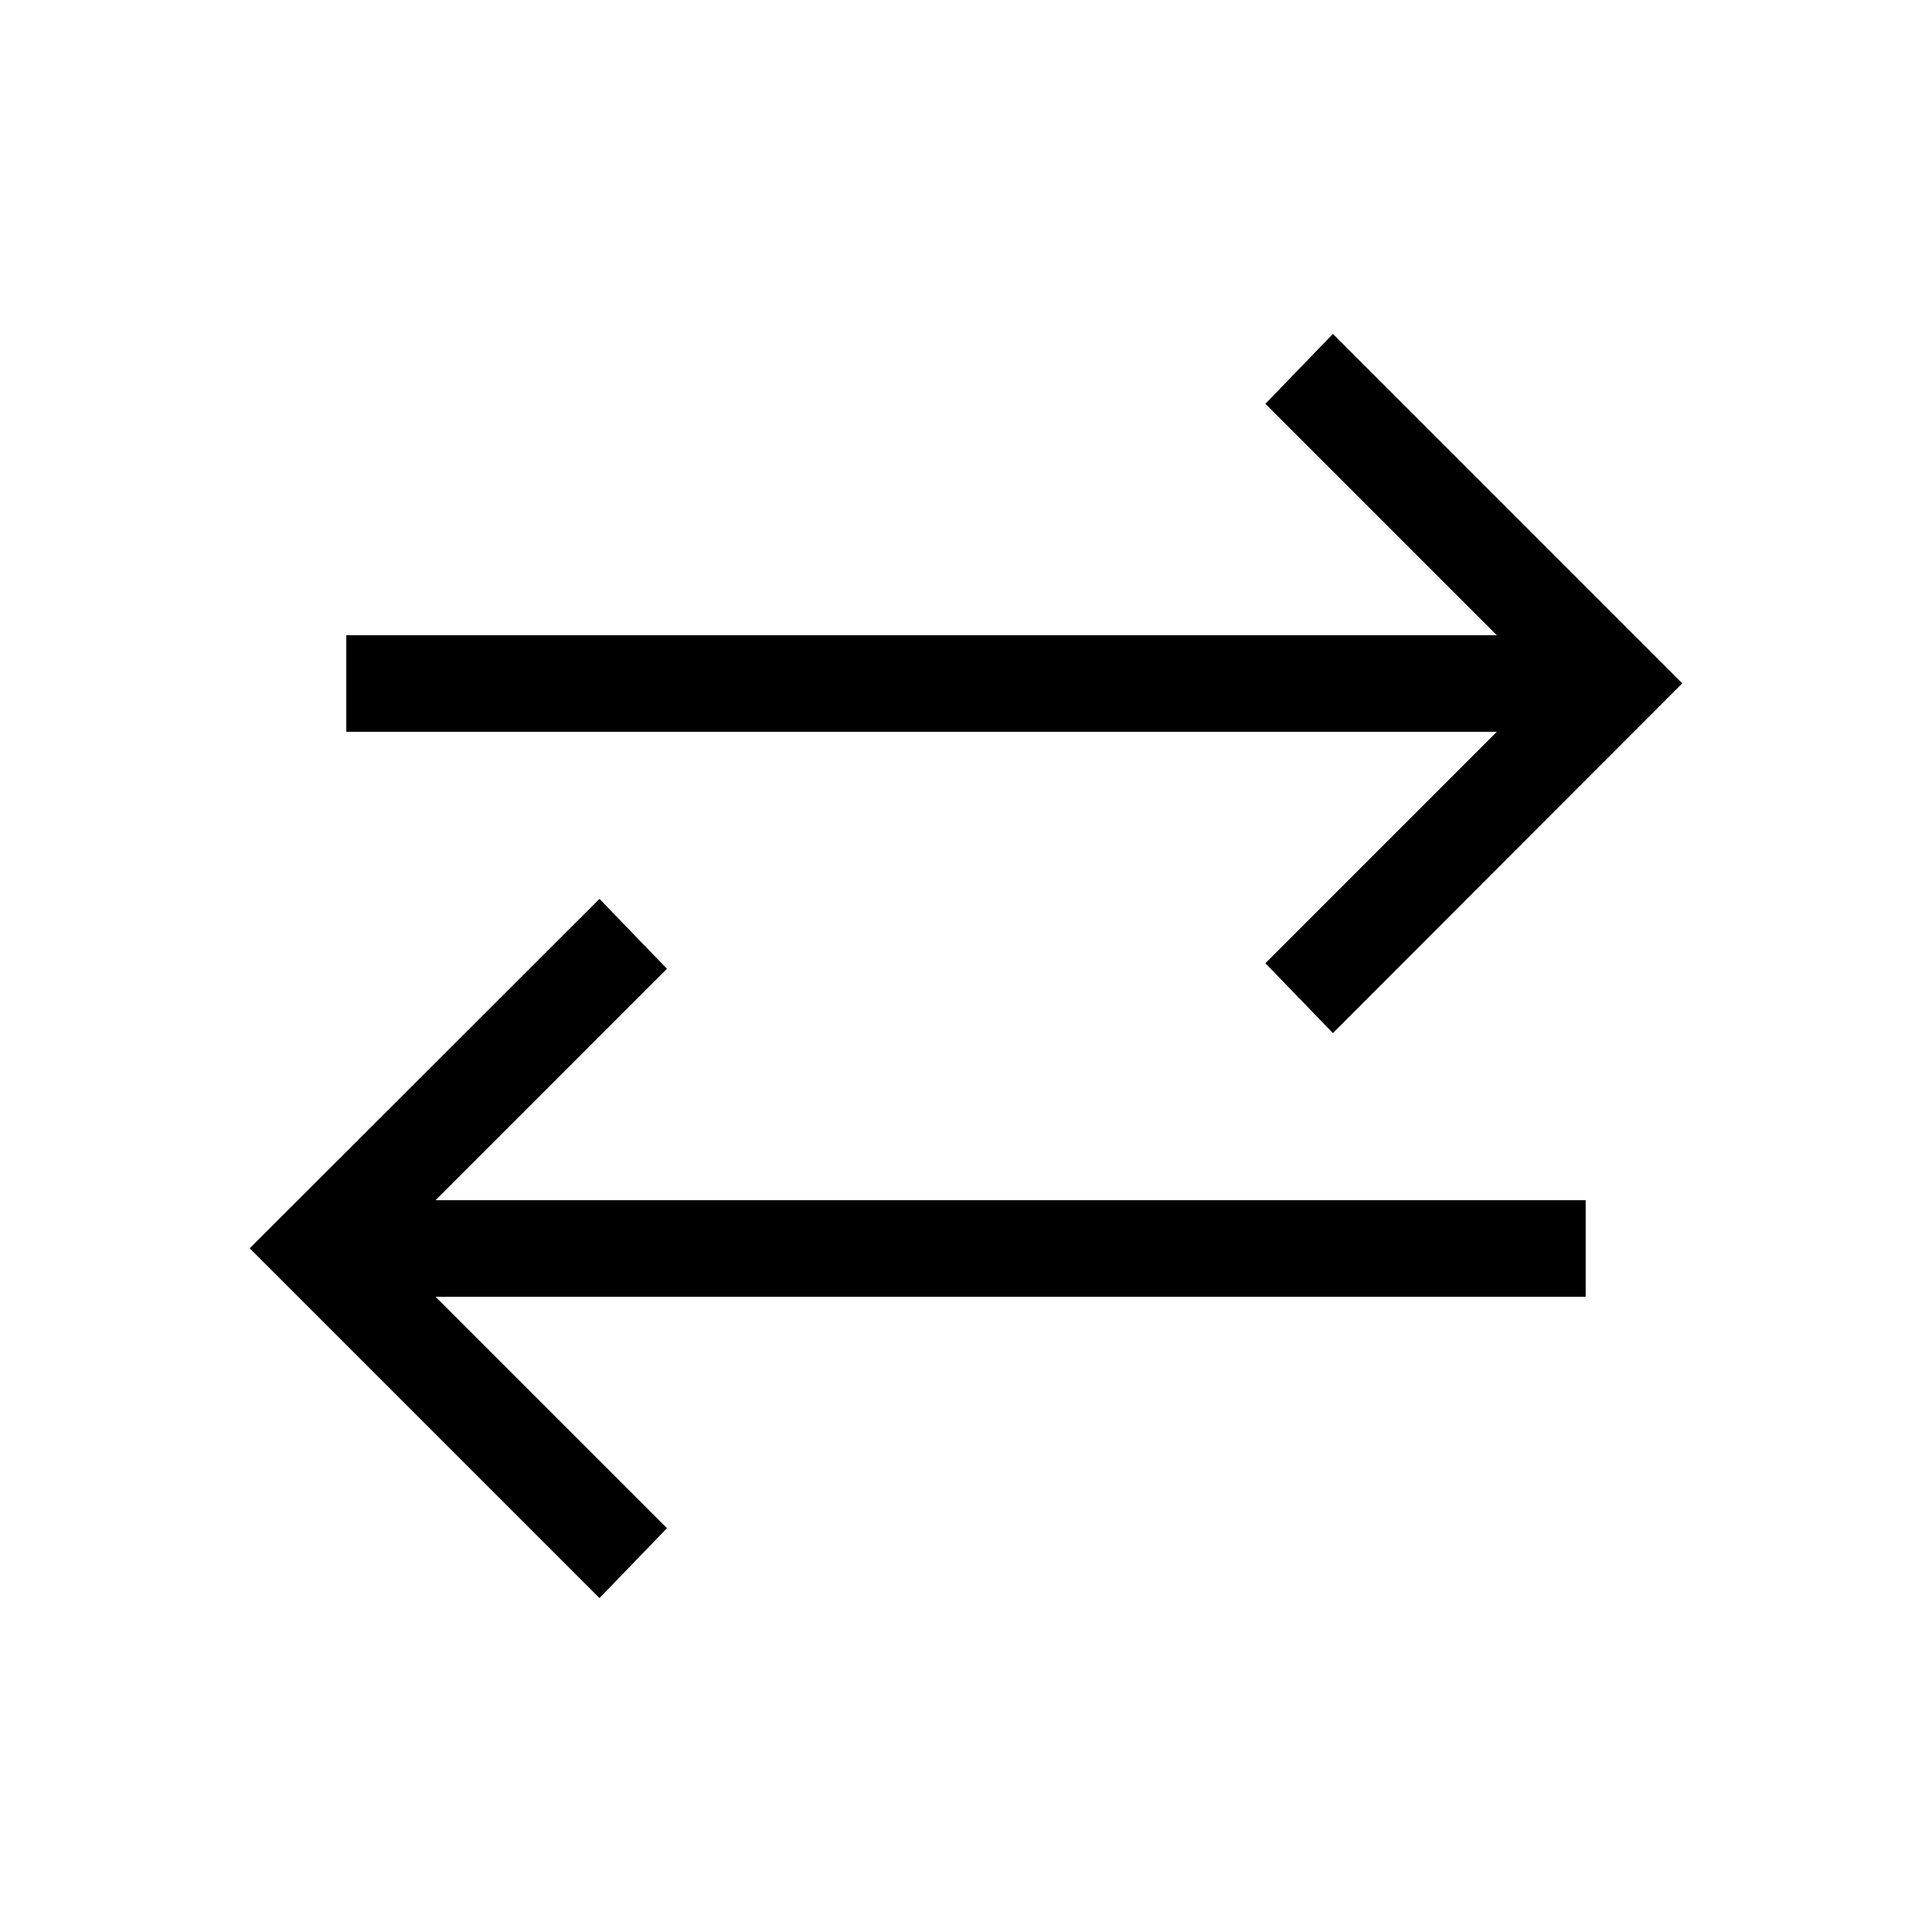<svg xmlns="http://www.w3.org/2000/svg" height="20" viewBox="0 -960 960 960" width="20"><path d="M297.89-165.92 124.08-339.73l173.81-173.62 33.53 34.73-115 115.01h571.5v47.96h-571.5l115 115-33.53 34.73Zm364.42-280.73-33.54-34.73 115-115.01H172.08v-47.96h571.69l-115-115 33.54-34.73 173.61 173.62-173.61 173.81Z"/></svg>